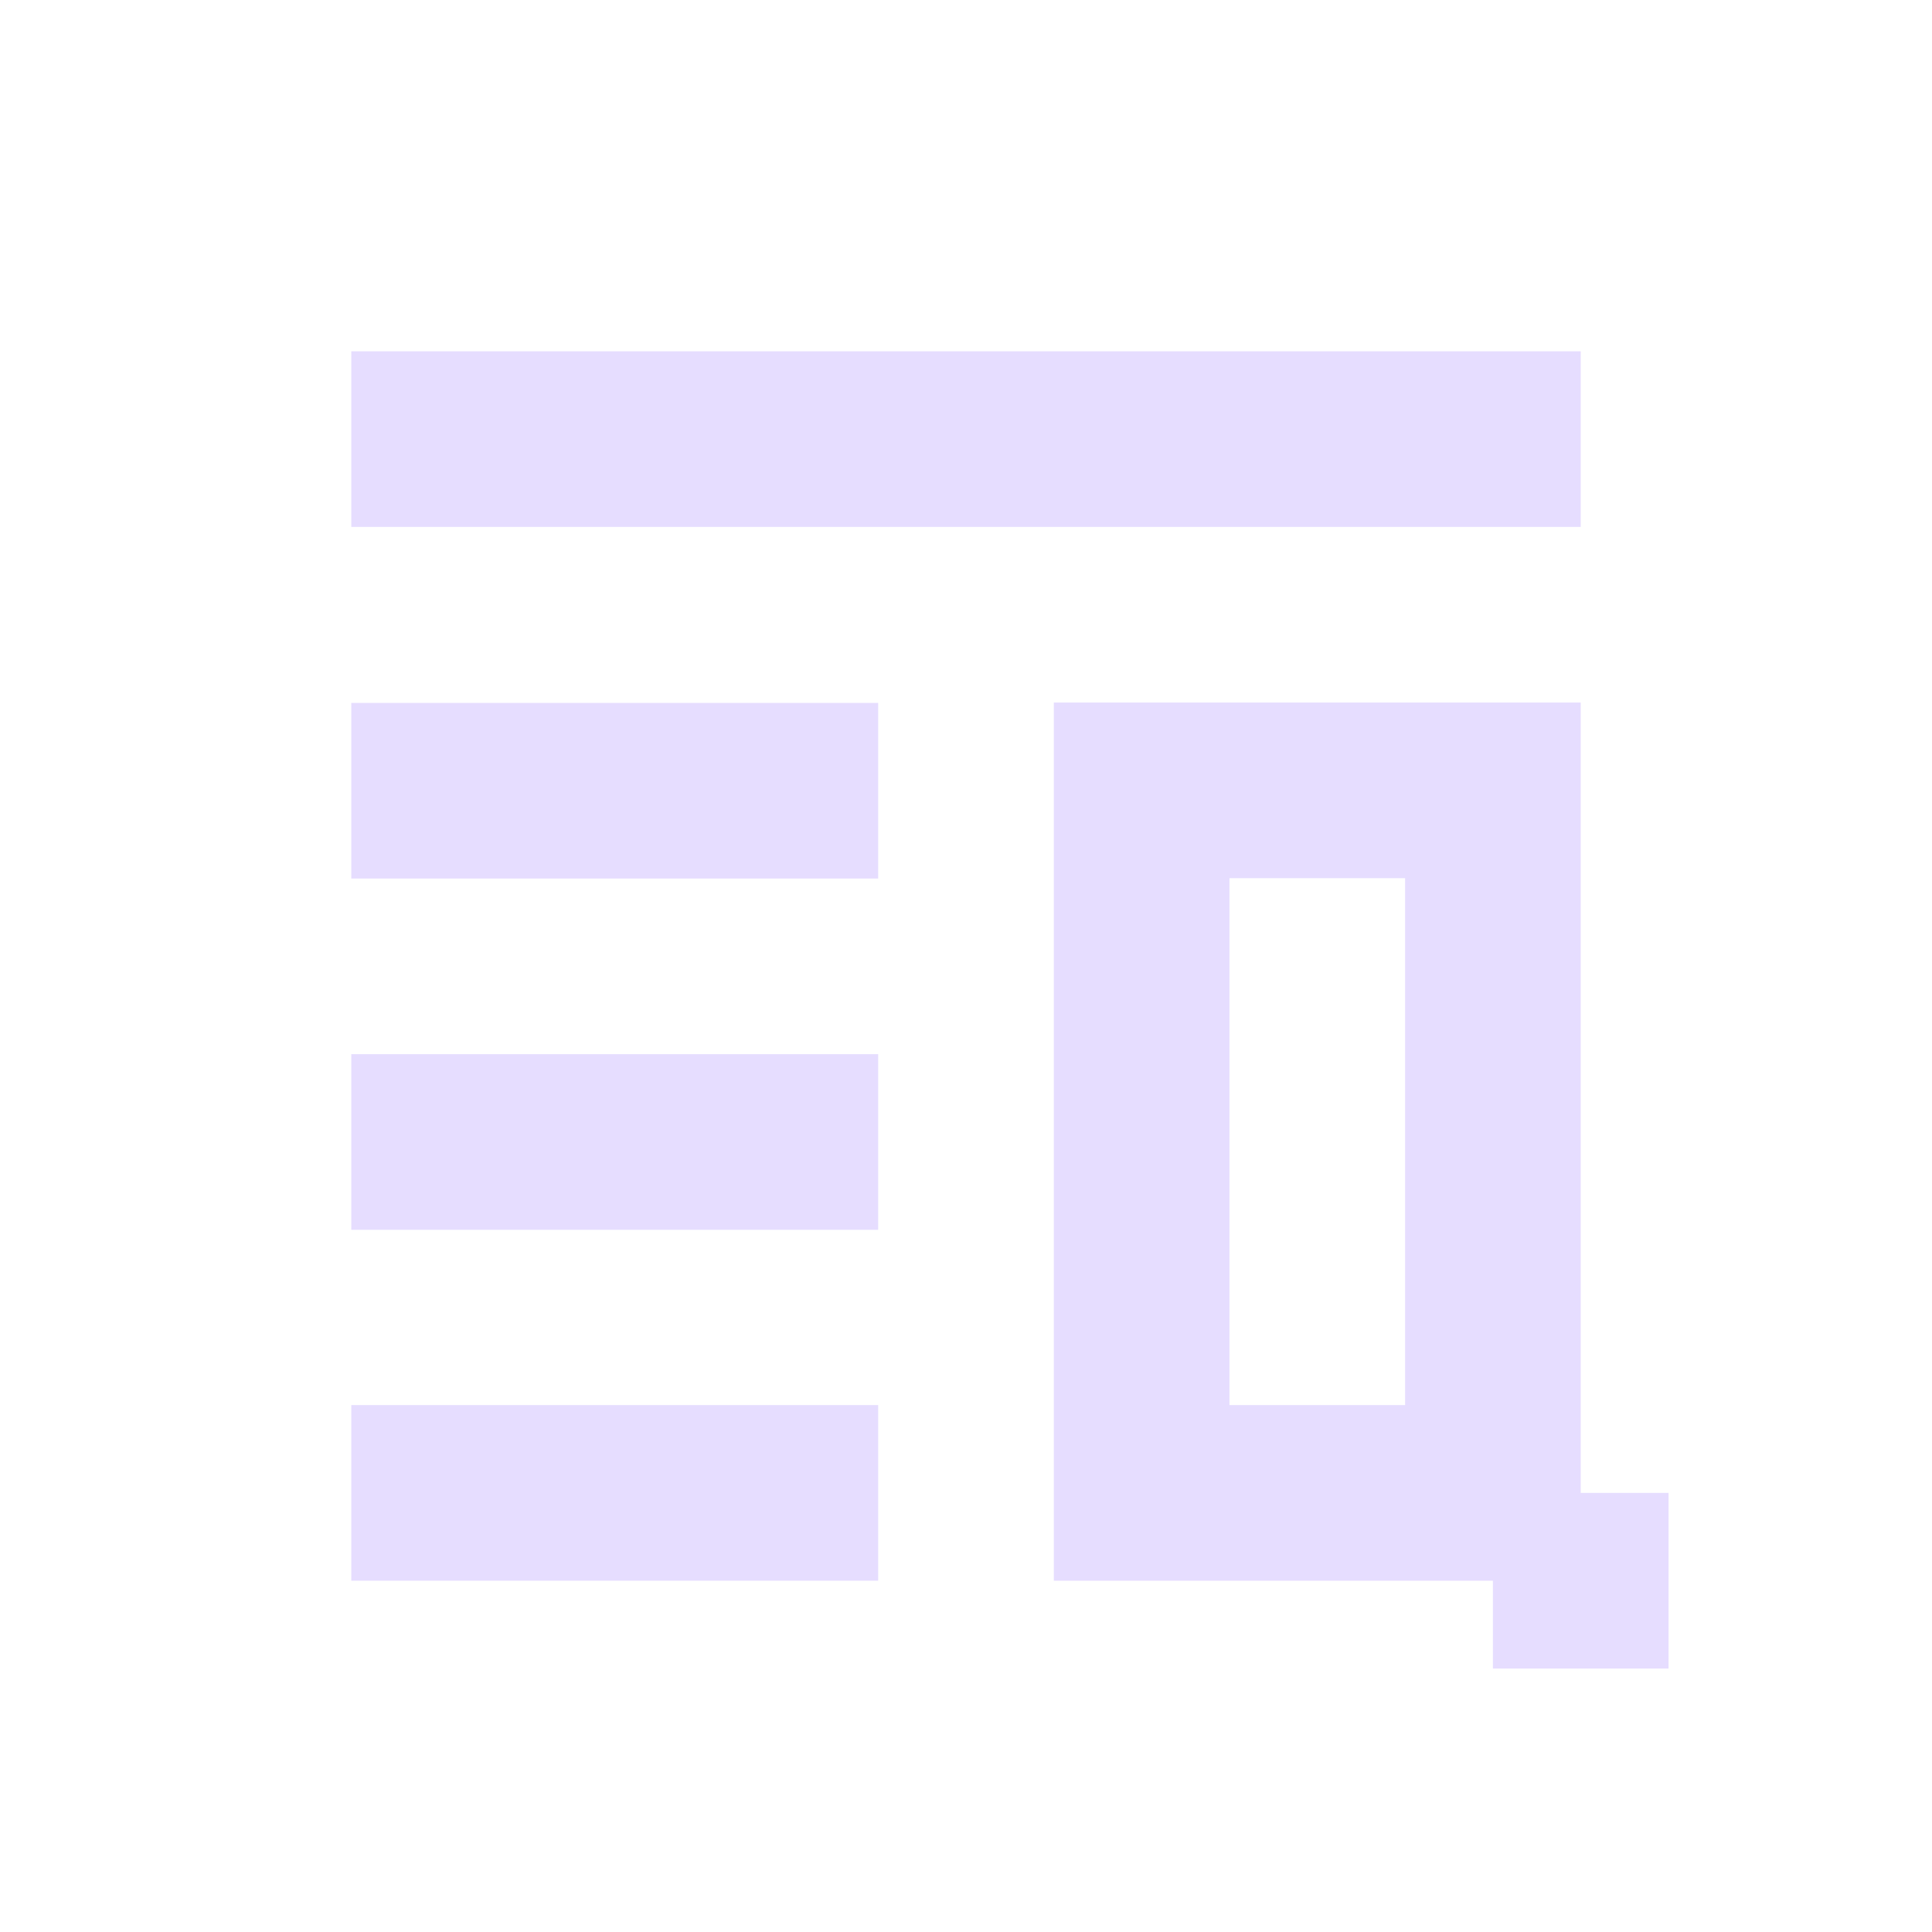 <svg height="22" viewBox="0 0 22 22" width="22" xmlns="http://www.w3.org/2000/svg">
  <path d="m1 1v2h14v-2zm8 4v2 6 2h5v1h2v-2h-1v-1-6-2zm-8 .004v2h6v-2zm10 1.996h2v6h-2zm-10 2.004v2h6v-2zm0 3.996v2h6v-2z" fill="#e6ddff" transform="translate(3 3)"/>
</svg>
